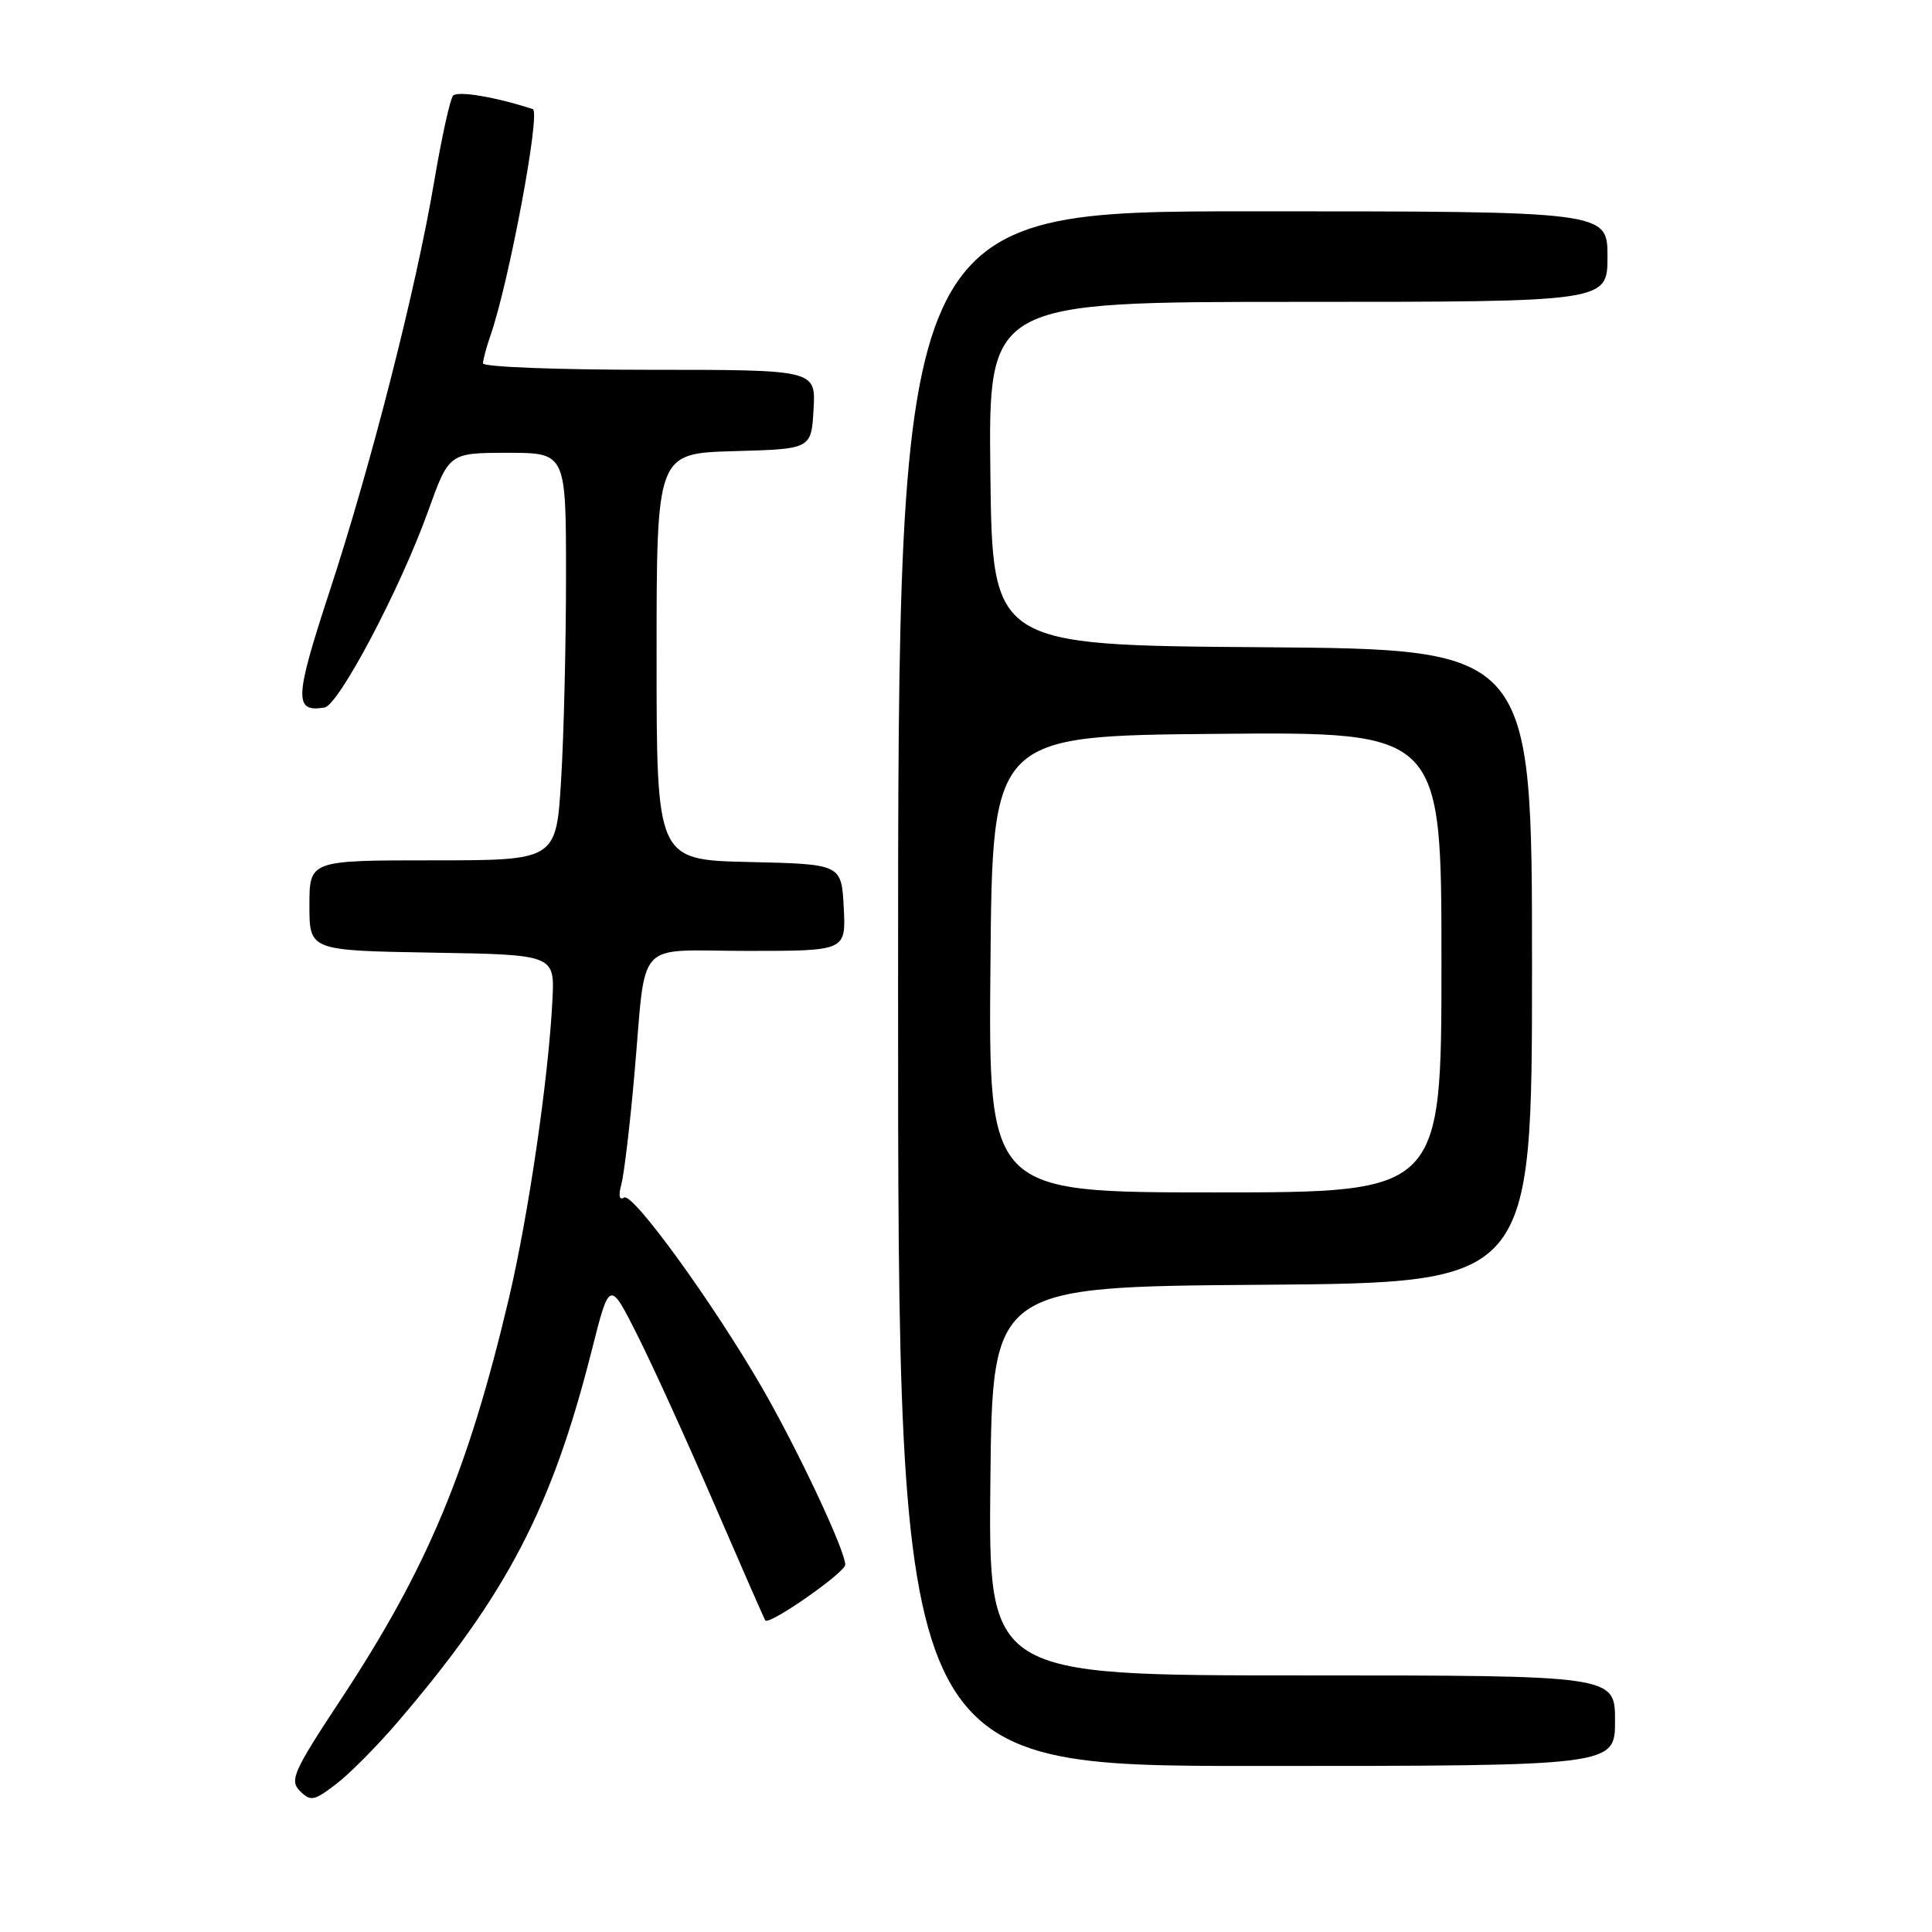 <?xml version="1.0" encoding="UTF-8" standalone="no"?>
<!DOCTYPE svg PUBLIC "-//W3C//DTD SVG 1.1//EN" "http://www.w3.org/Graphics/SVG/1.1/DTD/svg11.dtd" >
<svg xmlns="http://www.w3.org/2000/svg" xmlns:xlink="http://www.w3.org/1999/xlink" version="1.1" viewBox="0 0 256 256">
 <g >
 <path fill="currentColor"
d=" M 52.64 228.24 C 67.12 211.35 73.12 199.88 78.42 178.89 C 80.77 169.60 80.77 169.60 84.44 176.88 C 86.46 180.89 91.06 190.99 94.66 199.33 C 98.27 207.67 101.30 214.60 101.41 214.72 C 101.98 215.36 112.00 208.36 112.00 207.33 C 112.00 205.45 105.69 192.04 100.96 183.85 C 94.45 172.60 83.85 157.98 82.70 158.68 C 82.06 159.08 81.92 158.43 82.34 156.91 C 82.69 155.58 83.47 149.10 84.05 142.50 C 85.69 124.00 83.87 126.00 99.07 126.00 C 112.10 126.00 112.10 126.00 111.80 120.25 C 111.50 114.50 111.50 114.50 99.25 114.22 C 87.00 113.94 87.00 113.94 87.00 87.00 C 87.00 60.07 87.00 60.07 97.25 59.78 C 107.50 59.50 107.50 59.50 107.80 54.25 C 108.10 49.00 108.10 49.00 86.05 49.00 C 73.92 49.00 64.00 48.62 64.00 48.15 C 64.00 47.68 64.45 45.99 65.01 44.40 C 67.46 37.32 71.67 14.81 70.60 14.46 C 65.73 12.86 60.62 12.00 60.03 12.68 C 59.64 13.13 58.52 18.22 57.54 24.00 C 55.13 38.26 49.18 61.58 43.64 78.46 C 39.01 92.58 38.94 94.42 43.00 93.75 C 44.89 93.44 53.05 77.98 56.72 67.75 C 59.50 60.01 59.50 60.01 67.25 60.00 C 75.00 60.00 75.00 60.00 75.00 76.34 C 75.00 85.33 74.71 97.48 74.35 103.34 C 73.70 114.00 73.70 114.00 57.35 114.00 C 41.00 114.00 41.00 114.00 41.00 119.98 C 41.00 125.95 41.00 125.95 57.25 126.23 C 73.50 126.50 73.50 126.50 73.20 132.50 C 72.69 142.80 70.02 161.05 67.44 172.00 C 62.02 194.91 56.62 207.81 45.16 225.19 C 38.85 234.75 38.34 235.91 39.75 237.32 C 41.15 238.72 41.61 238.64 44.51 236.42 C 46.28 235.08 49.94 231.39 52.64 228.24 Z  M 214.00 228.00 C 214.00 222.00 214.00 222.00 172.48 222.00 C 130.97 222.00 130.97 222.00 131.23 196.25 C 131.50 170.50 131.50 170.50 167.25 170.24 C 203.00 169.97 203.00 169.97 203.00 128.00 C 203.00 86.03 203.00 86.03 167.25 85.76 C 131.50 85.50 131.50 85.50 131.23 62.75 C 130.96 40.00 130.96 40.00 171.98 40.00 C 213.00 40.00 213.00 40.00 213.00 34.00 C 213.00 28.00 213.00 28.00 166.00 28.00 C 119.00 28.00 119.00 28.00 119.00 131.00 C 119.00 234.00 119.00 234.00 166.50 234.00 C 214.00 234.00 214.00 234.00 214.00 228.00 Z  M 131.24 127.75 C 131.50 97.50 131.50 97.50 161.25 97.24 C 191.00 96.97 191.00 96.97 191.00 127.49 C 191.00 158.00 191.00 158.00 160.99 158.00 C 130.97 158.00 130.97 158.00 131.24 127.75 Z "/>
</g>
</svg>